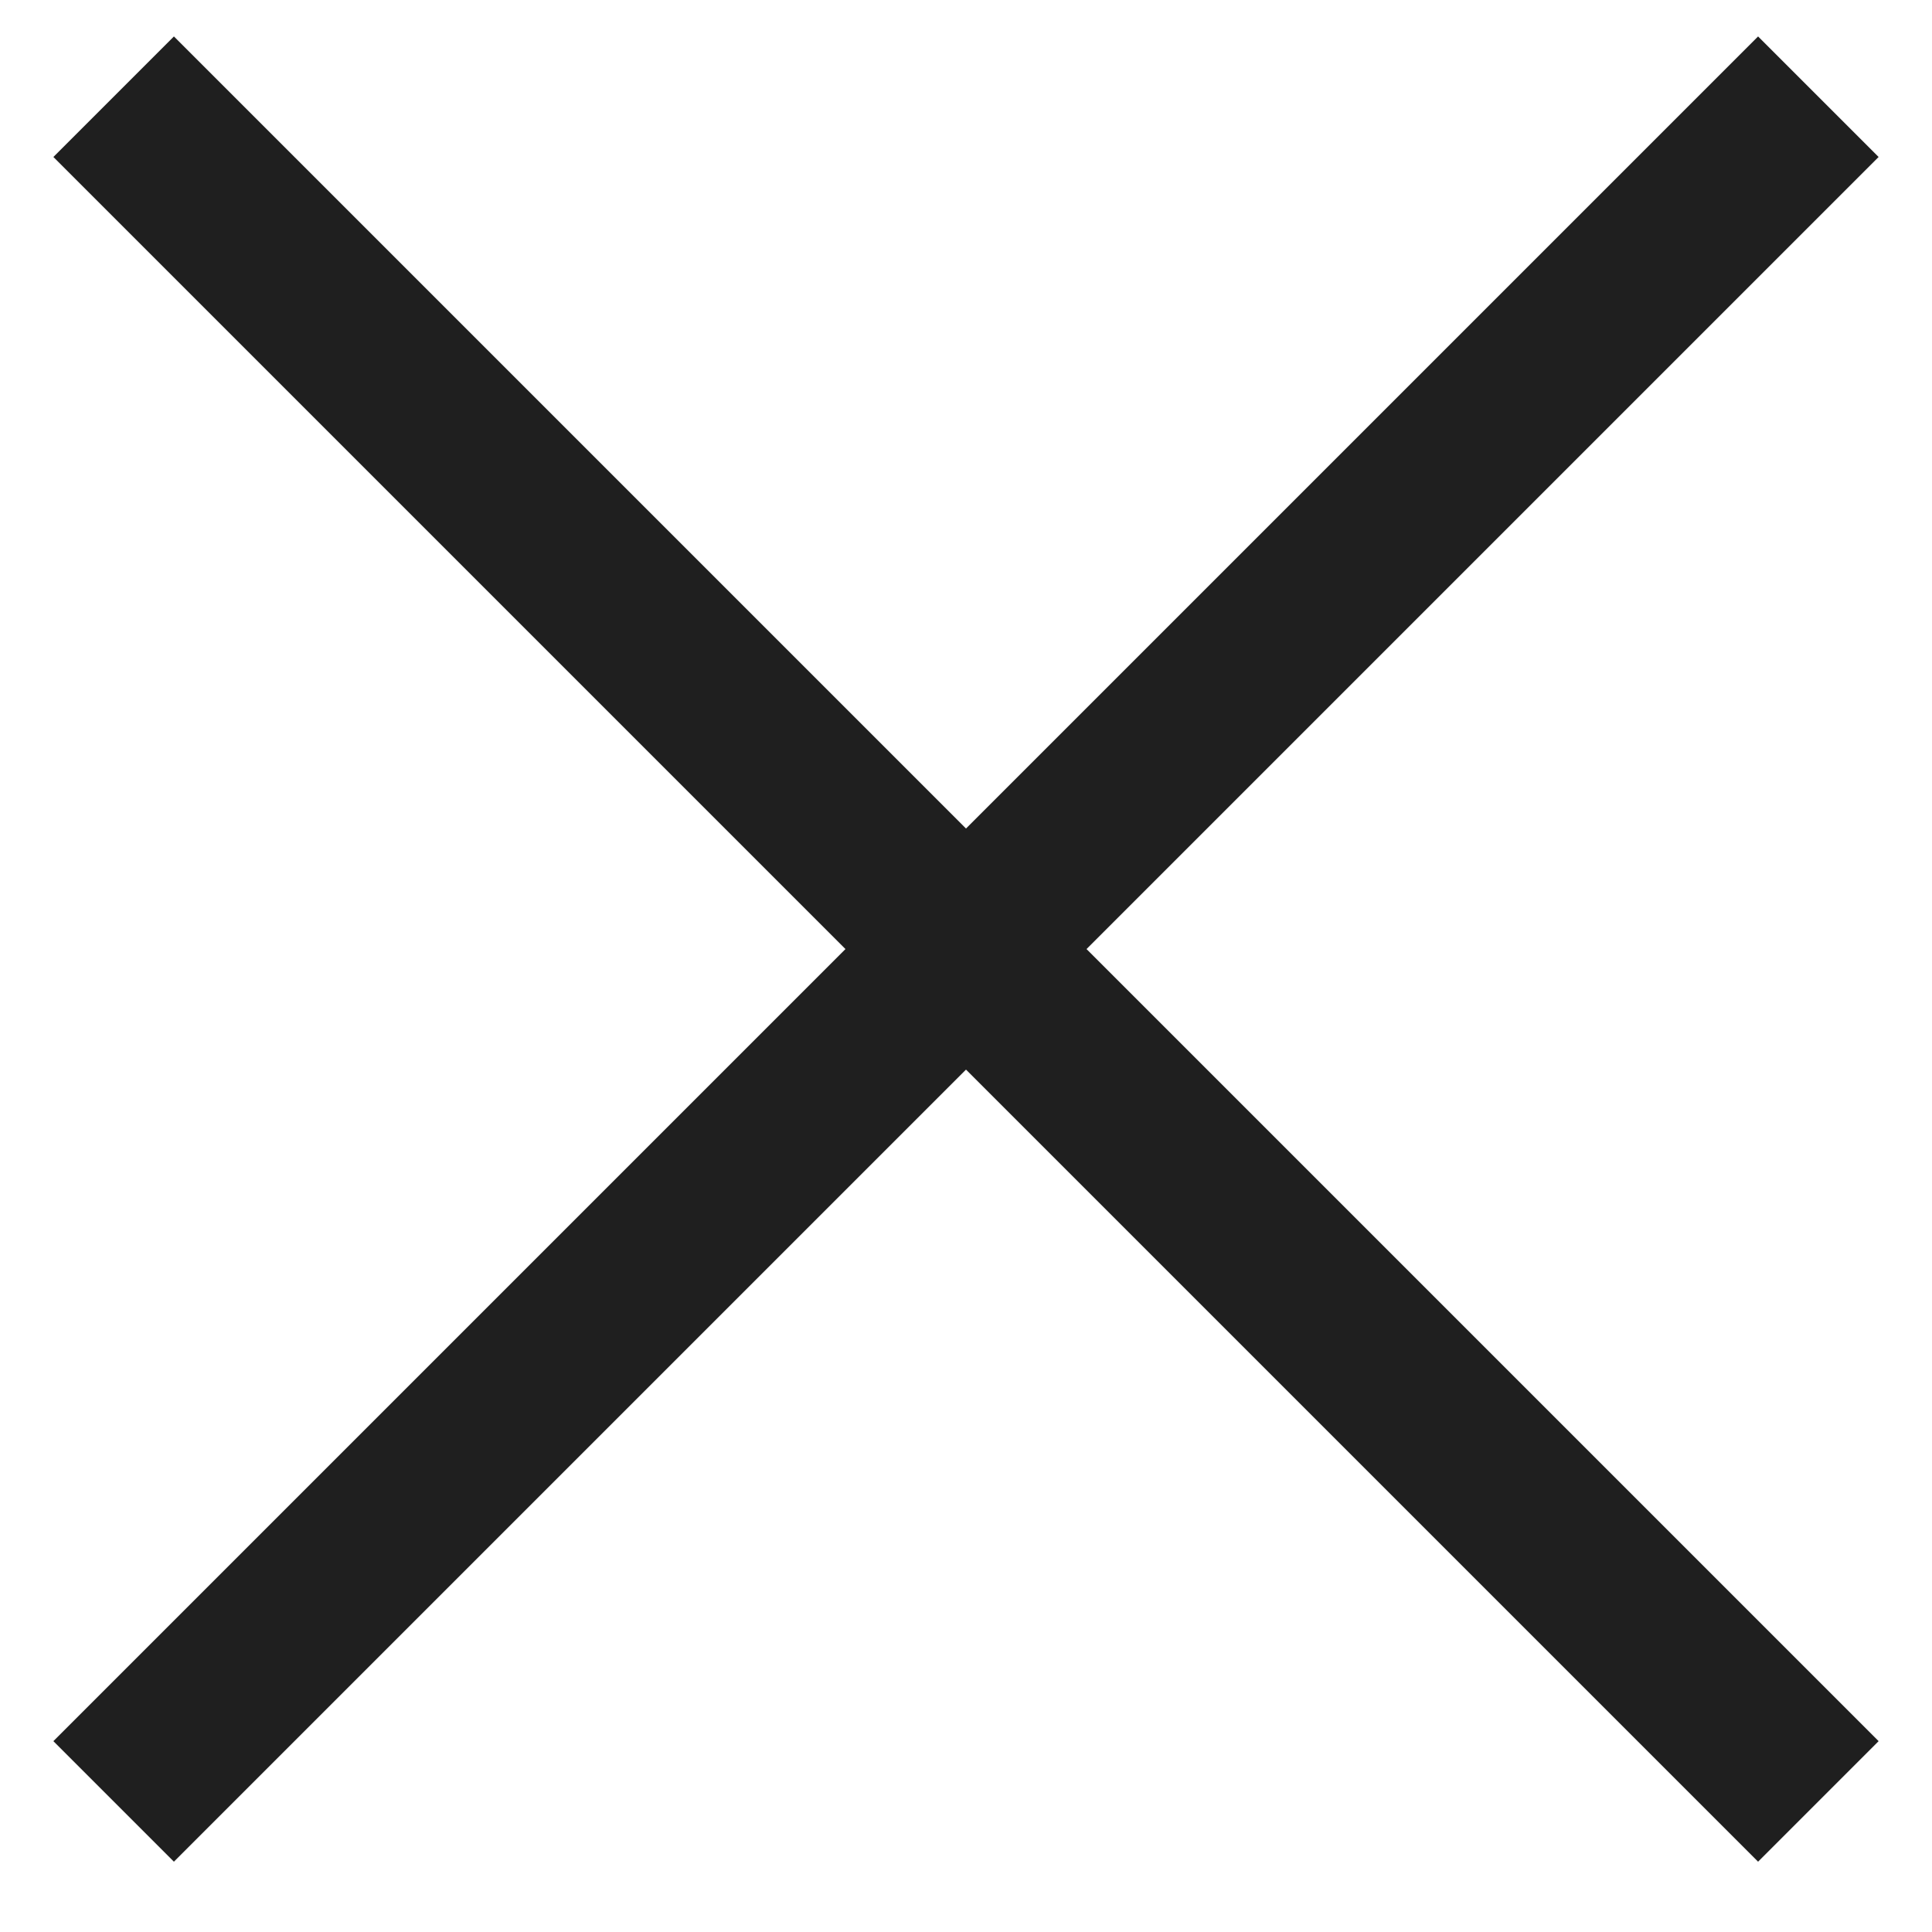 <svg width="17" height="17" viewBox="0 0 17 17" fill="none" xmlns="http://www.w3.org/2000/svg">
<path id="Vector 6" d="M1 0.851L16 15.851M1 15.851L16 0.851" stroke="#1F1F1F" stroke-width="1.5"/>
</svg>
